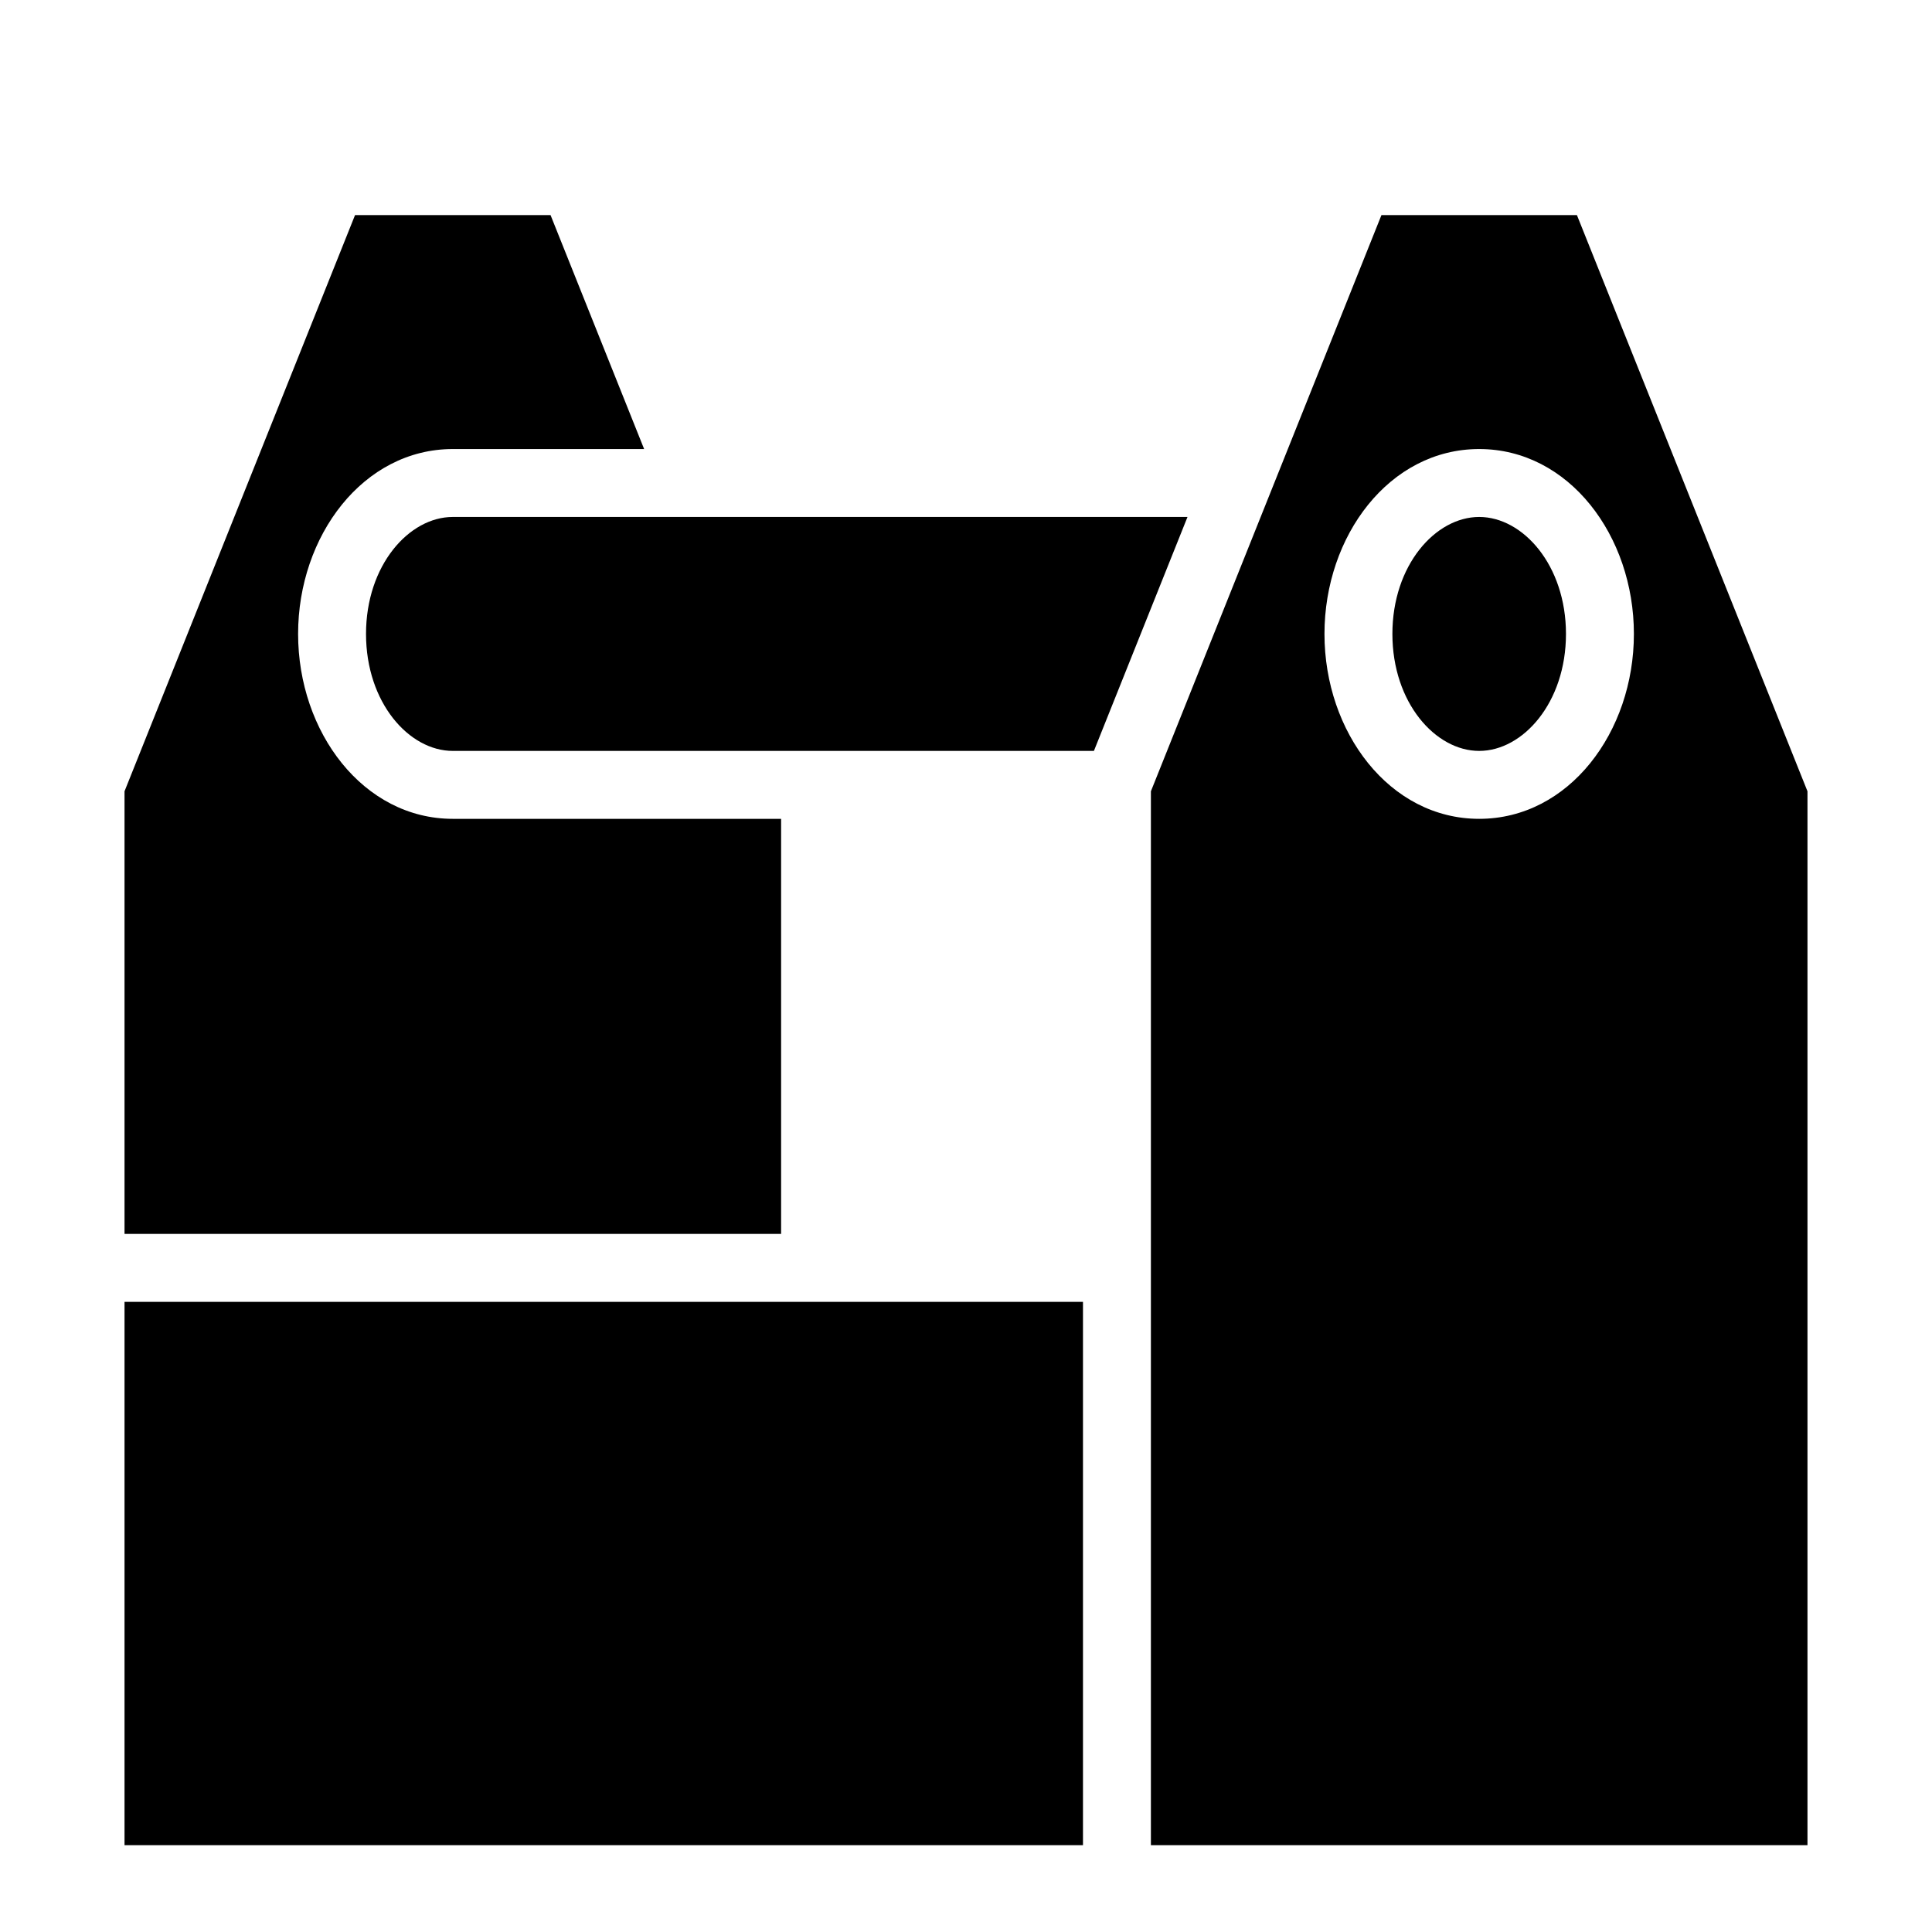 <svg viewBox="0 0 512 512" xmlns="http://www.w3.org/2000/svg">
 <path fill="none" d="M0 0h512v512H0z"/>
 <path fill="%1" d="M94.09 57L33 209.7V327h174V217h-87c-23.75 0-41-23-41-49s17.25-49 41-49h50.7l-24.8-62zm272.01 0L305 209.7V489h174V209.7L417.9 57zm25.9 62c23.8 0 41 23 41 49s-17.2 49-41 49-41-23-41-49 17.2-49 41-49zm-272 18c-11.6 0-23 12.8-23 31s11.4 31 23 31h169.9l24.8-62zm272 0c-11.6 0-23 12.8-23 31s11.4 31 23 31 23-12.8 23-31-11.4-31-23-31zM33 345v144h254V345z"/>
</svg>
